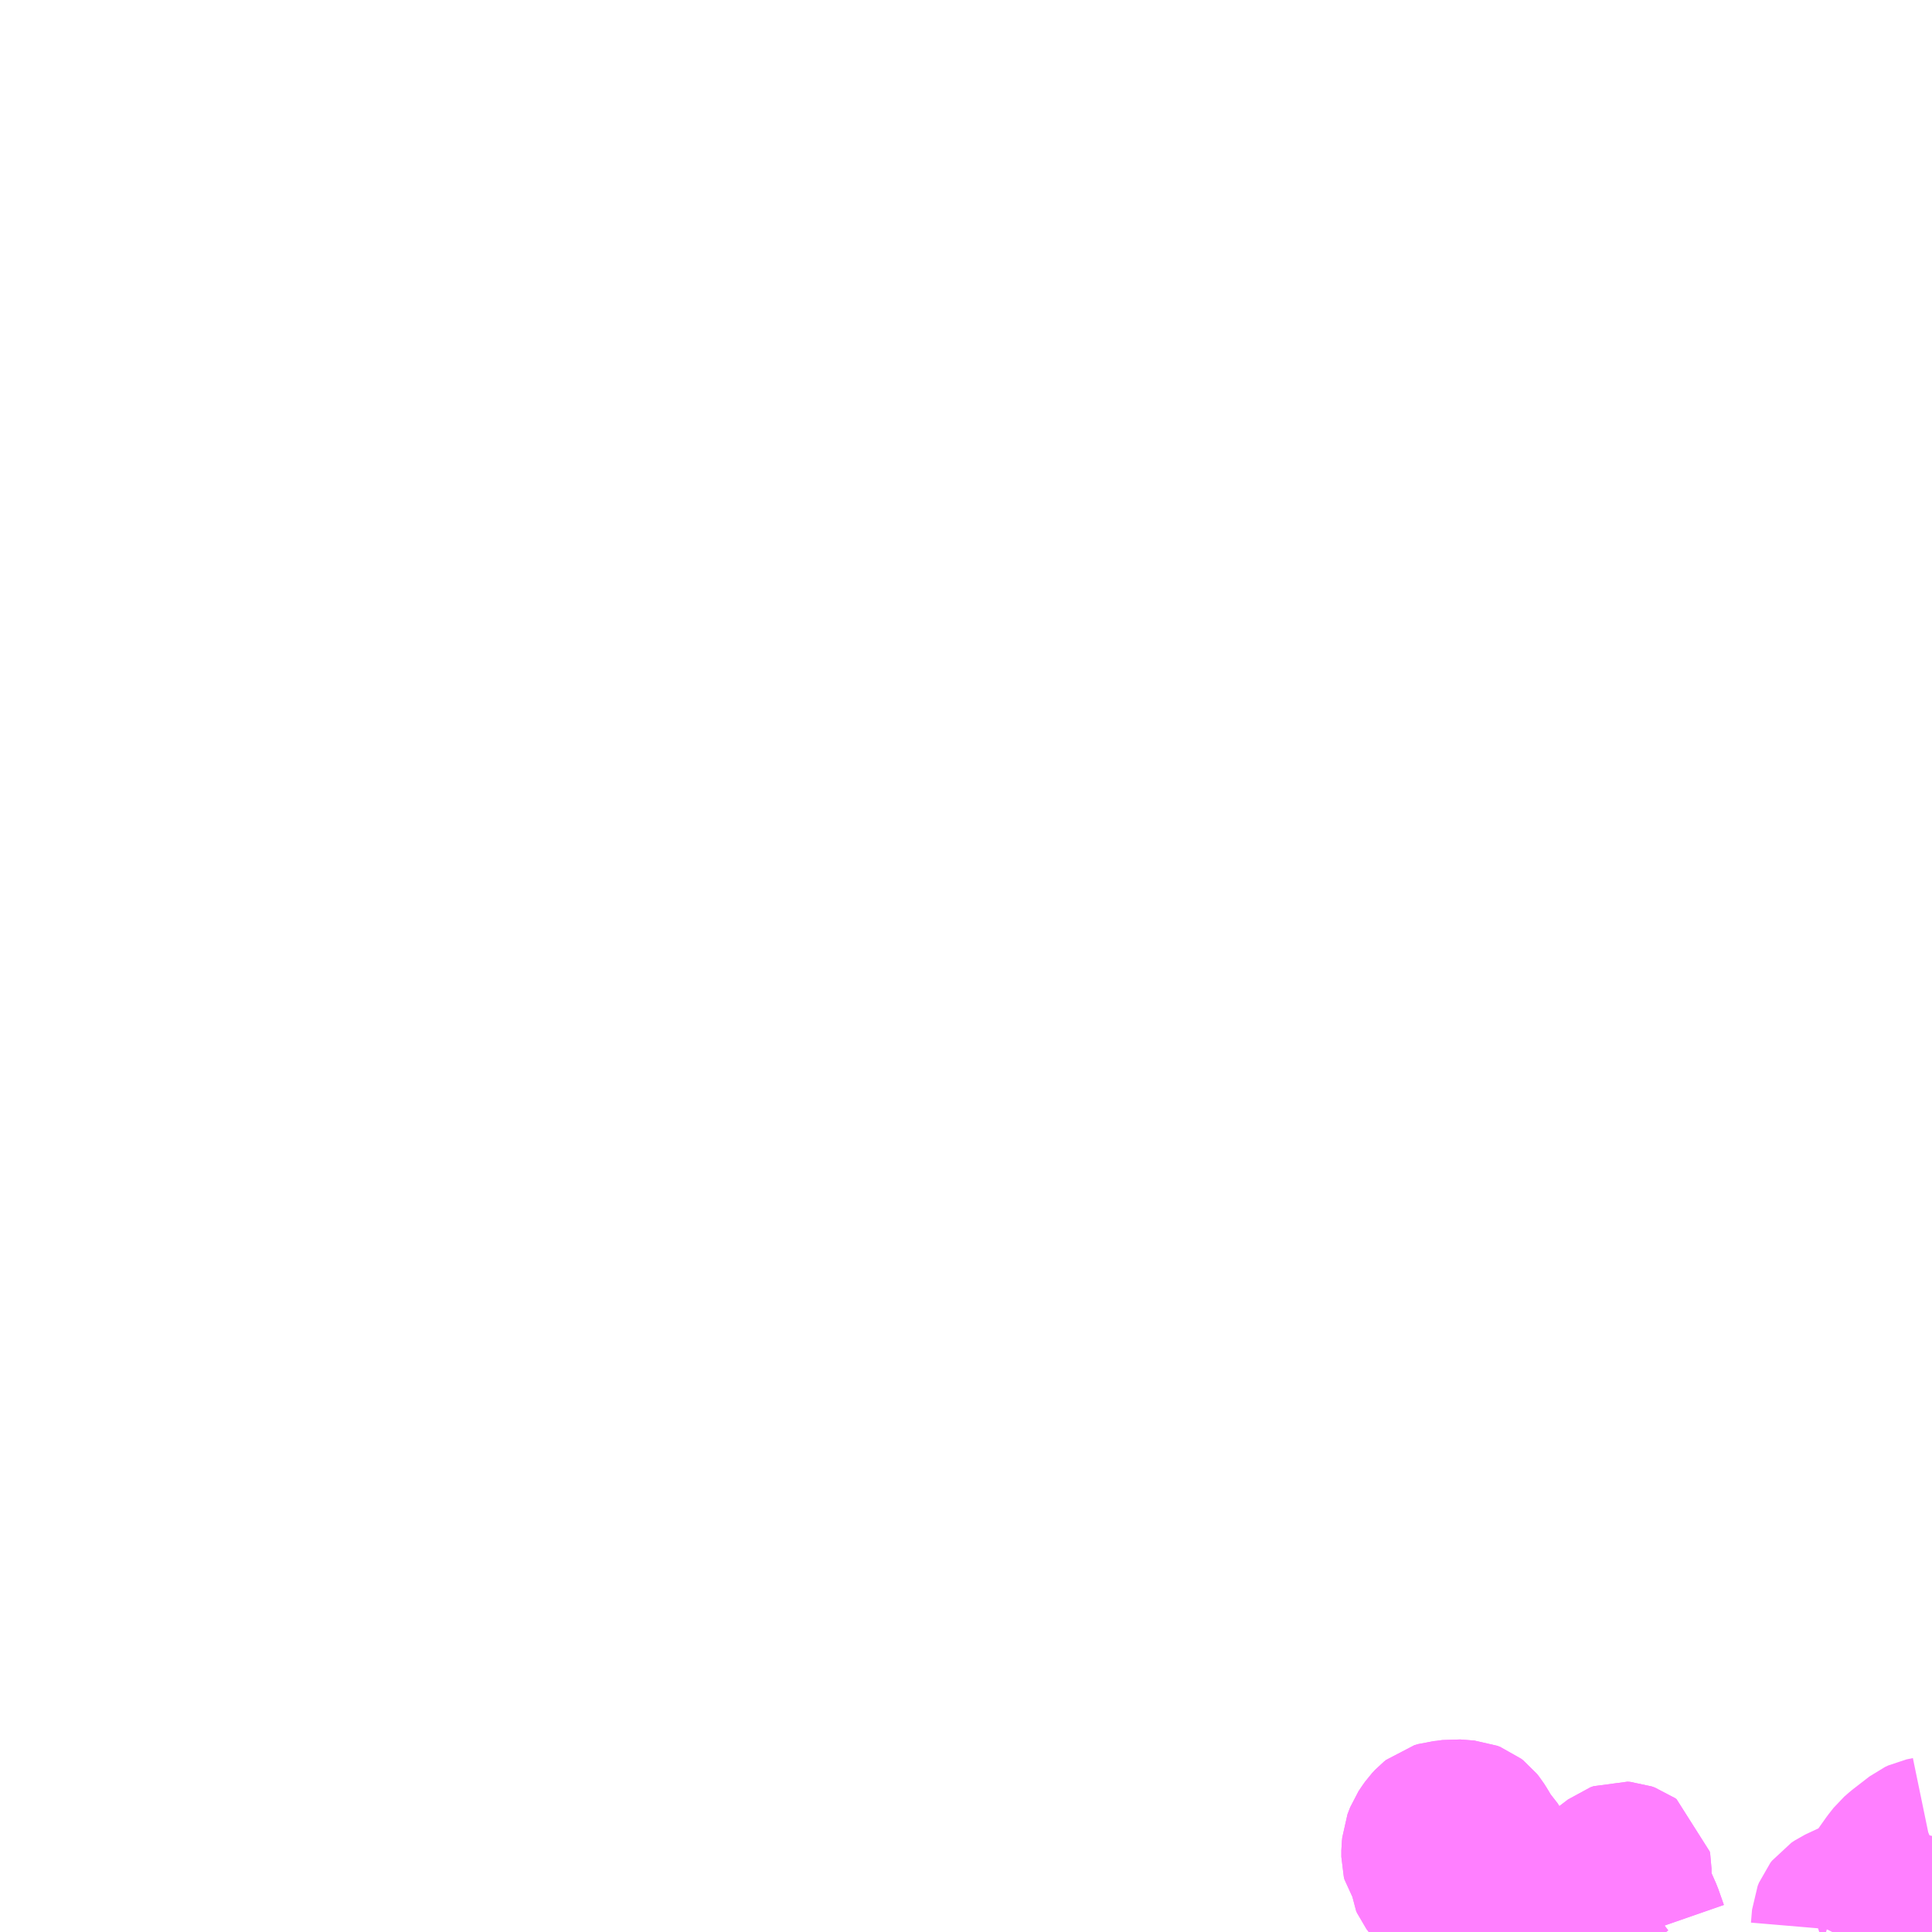 <?xml version="1.0" encoding="UTF-8"?>
<svg  xmlns="http://www.w3.org/2000/svg" xmlns:xlink="http://www.w3.org/1999/xlink" xmlns:go="http://purl.org/svgmap/profile" property="N07_001,N07_002,N07_003,N07_004,N07_005,N07_006,N07_007" viewBox="12981.445 -3295.898 8.789 8.789" go:dataArea="12981.4453125 -3295.8984375 8.7890625 8.7890625" >
<globalCoordinateSystem srsName="http://purl.org/crs/84" transform="matrix(100.0,0.0,0.0,-100.0,0.0,0.0)" />
<defs>
 <g id="p0" >
  <circle cx="0.0" cy="0.0" r="3" stroke="green" stroke-width="0.75" vector-effect="non-scaling-stroke" />
 </g>
</defs>
<g fill="none" fill-rule="evenodd" stroke="#FF00FF" stroke-width="0.75" opacity="0.5" vector-effect="non-scaling-stroke" stroke-linejoin="bevel" >
<path content="1,長崎自動車（株）,長与（多良見大浦・堂崎・満永）-長崎新地線,58.0,55.0,48.0," xlink:title="1" d="M12988.092,-3287.109L12988.078,-3287.131L12988.069,-3287.153L12988.061,-3287.176L12988.051,-3287.212L12988.036,-3287.251L12988.028,-3287.274L12988.023,-3287.283L12988.016,-3287.294L12988.009,-3287.303L12987.992,-3287.315L12987.97,-3287.336L12987.961,-3287.348L12987.957,-3287.357L12987.956,-3287.367L12987.955,-3287.381L12987.952,-3287.392L12987.944,-3287.409L12987.932,-3287.429L12987.925,-3287.439L12987.922,-3287.451L12987.922,-3287.48L12987.924,-3287.497L12987.925,-3287.51L12987.93,-3287.523L12987.937,-3287.541L12987.949,-3287.559L12987.961,-3287.576L12987.975,-3287.591L12987.985,-3287.599L12988.002,-3287.604L12988.024,-3287.606L12988.059,-3287.611L12988.098,-3287.608L12988.122,-3287.606L12988.135,-3287.601L12988.144,-3287.594L12988.152,-3287.584L12988.164,-3287.565L12988.186,-3287.528L12988.203,-3287.505L12988.235,-3287.464L12988.24,-3287.454L12988.246,-3287.428L12988.258,-3287.387L12988.263,-3287.375L12988.27,-3287.364L12988.282,-3287.352L12988.297,-3287.343L12988.316,-3287.334L12988.349,-3287.322L12988.368,-3287.318L12988.391,-3287.316L12988.413,-3287.312L12988.433,-3287.305L12988.445,-3287.3L12988.457,-3287.289L12988.485,-3287.261L12988.505,-3287.242L12988.514,-3287.236L12988.522,-3287.234L12988.537,-3287.234L12988.552,-3287.236L12988.566,-3287.242L12988.587,-3287.255L12988.627,-3287.278L12988.684,-3287.319L12988.746,-3287.368L12988.806,-3287.414L12988.82,-3287.419L12988.833,-3287.418L12988.847,-3287.413L12988.854,-3287.408L12988.856,-3287.397L12988.856,-3287.305L12988.859,-3287.296L12988.869,-3287.268L12988.908,-3287.18L12988.925,-3287.132L12988.933,-3287.109"/>
<path content="1,長崎自動車（株）,長崎新地-長与（満永・堂崎・多良見大浦）線,56.0,51.0,45.0," xlink:title="1" d="M12988.092,-3287.109L12988.078,-3287.131L12988.069,-3287.153L12988.061,-3287.176L12988.051,-3287.212L12988.036,-3287.251L12988.028,-3287.274L12988.023,-3287.283L12988.016,-3287.294L12988.009,-3287.303L12987.992,-3287.315L12987.97,-3287.336L12987.961,-3287.348L12987.957,-3287.357L12987.956,-3287.367L12987.955,-3287.381L12987.952,-3287.392L12987.944,-3287.409L12987.932,-3287.429L12987.925,-3287.439L12987.922,-3287.451L12987.922,-3287.48L12987.924,-3287.497L12987.925,-3287.51L12987.93,-3287.523L12987.937,-3287.541L12987.949,-3287.559L12987.961,-3287.576L12987.975,-3287.591L12987.985,-3287.599L12988.002,-3287.604L12988.024,-3287.606L12988.059,-3287.611L12988.098,-3287.608L12988.122,-3287.606L12988.135,-3287.601L12988.144,-3287.594L12988.152,-3287.584L12988.164,-3287.565L12988.186,-3287.528L12988.203,-3287.505L12988.235,-3287.464L12988.24,-3287.454L12988.246,-3287.428L12988.258,-3287.387L12988.263,-3287.375L12988.27,-3287.364L12988.282,-3287.352L12988.297,-3287.343L12988.316,-3287.334L12988.349,-3287.322L12988.368,-3287.318L12988.391,-3287.316L12988.413,-3287.312L12988.433,-3287.305L12988.445,-3287.3L12988.457,-3287.289L12988.485,-3287.261L12988.505,-3287.242L12988.514,-3287.236L12988.522,-3287.234L12988.537,-3287.234L12988.552,-3287.236L12988.566,-3287.242L12988.587,-3287.255L12988.627,-3287.278L12988.684,-3287.319L12988.746,-3287.368L12988.806,-3287.414L12988.82,-3287.419L12988.833,-3287.418L12988.847,-3287.413L12988.854,-3287.408L12988.856,-3287.397L12988.856,-3287.305L12988.859,-3287.296L12988.869,-3287.268L12988.908,-3287.18L12988.925,-3287.132L12988.933,-3287.109"/>
<path content="2,長崎県,郊外線,3.0,3.0,3.0," xlink:title="2" d="M12990.234,-3287.546L12990.233,-3287.542L12990.228,-3287.535L12990.223,-3287.533L12990.194,-3287.527L12990.179,-3287.52L12990.104,-3287.462L12990.081,-3287.442L12990.059,-3287.414L12989.976,-3287.297L12989.967,-3287.286L12989.962,-3287.282L12989.956,-3287.278L12989.952,-3287.276L12989.836,-3287.222L12989.817,-3287.213L12989.802,-3287.203L12989.795,-3287.194L12989.789,-3287.179L12989.784,-3287.12L12989.782,-3287.113L12989.78,-3287.109M12989.752,-3287.109L12989.742,-3287.112L12989.73,-3287.112L12989.721,-3287.109"/>
</g>
</svg>
